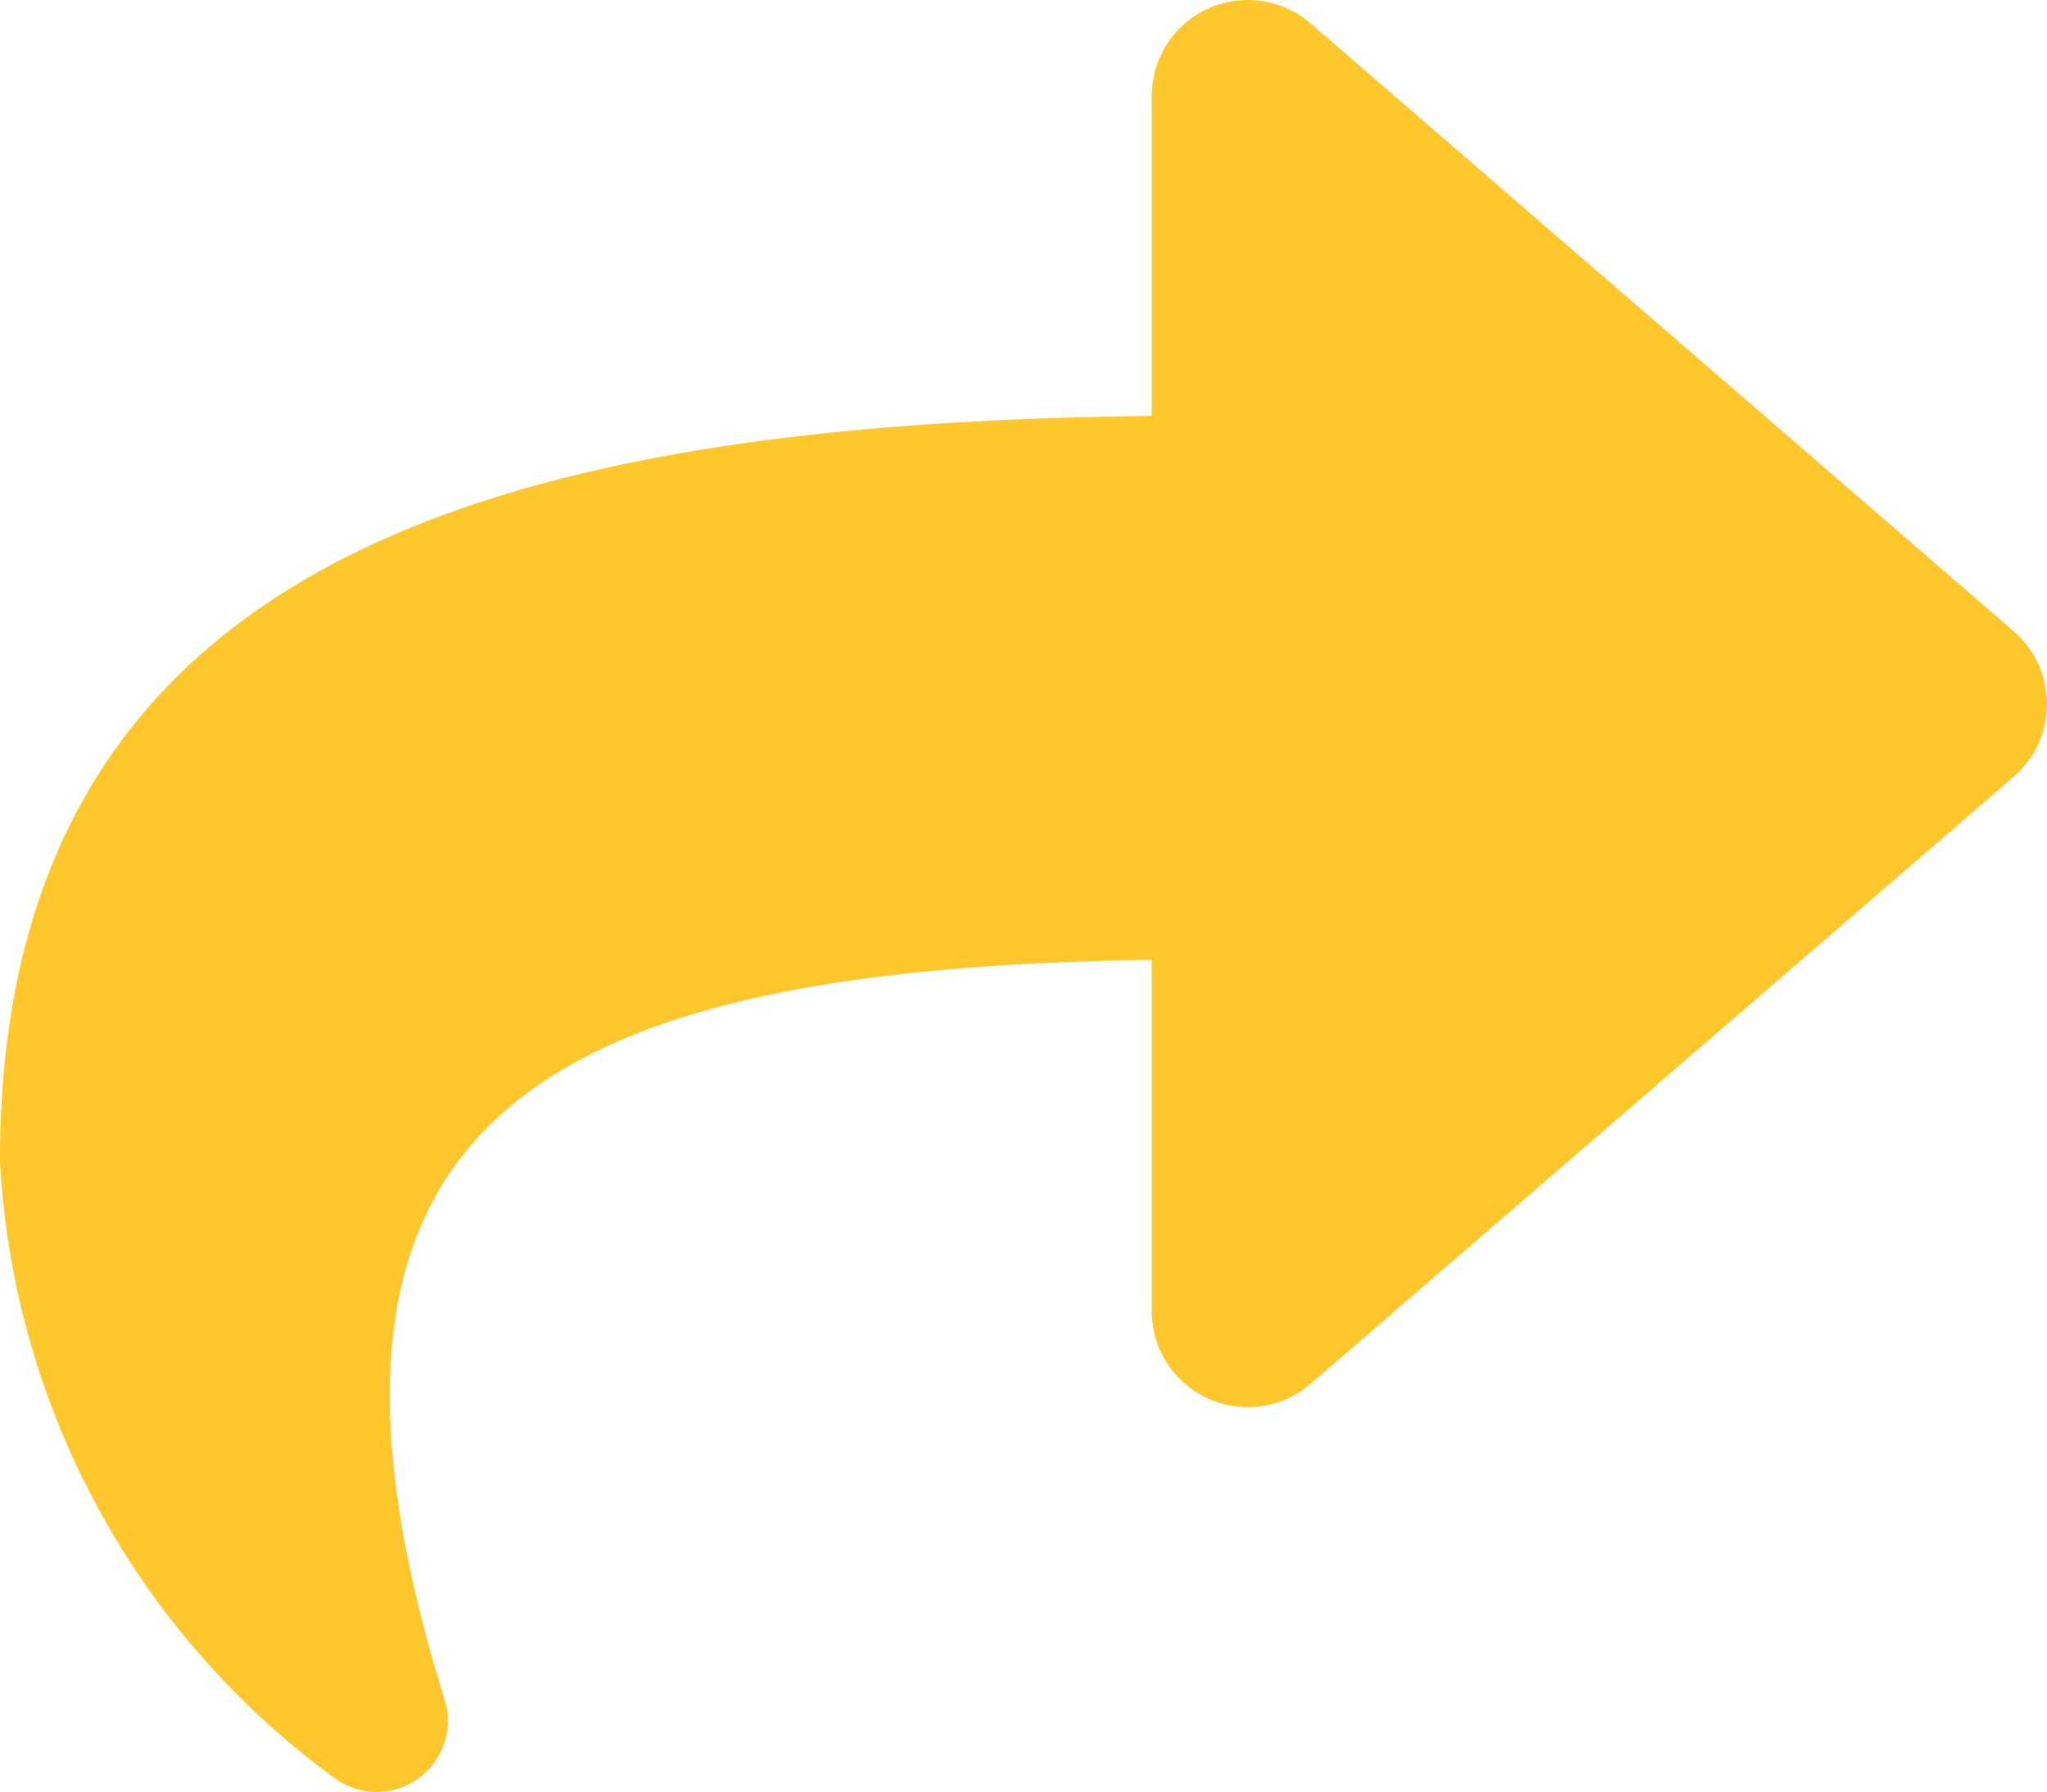 <svg xmlns="http://www.w3.org/2000/svg" width="10.038" height="8.789" viewBox="0 0 10.038 8.789"><path d="M9.878,35.1,6.426,32.115a.471.471,0,0,0-.778.356v1.57C2.5,34.077,0,34.708,0,37.694a4.009,4.009,0,0,0,1.634,3.023.349.349,0,0,0,.551-.365c-.889-2.844.422-3.6,3.463-3.643v1.724a.471.471,0,0,0,.778.356l3.452-2.981a.471.471,0,0,0,0-.708Z" transform="translate(0 -32.001)" fill="#ffc72c"/></svg>